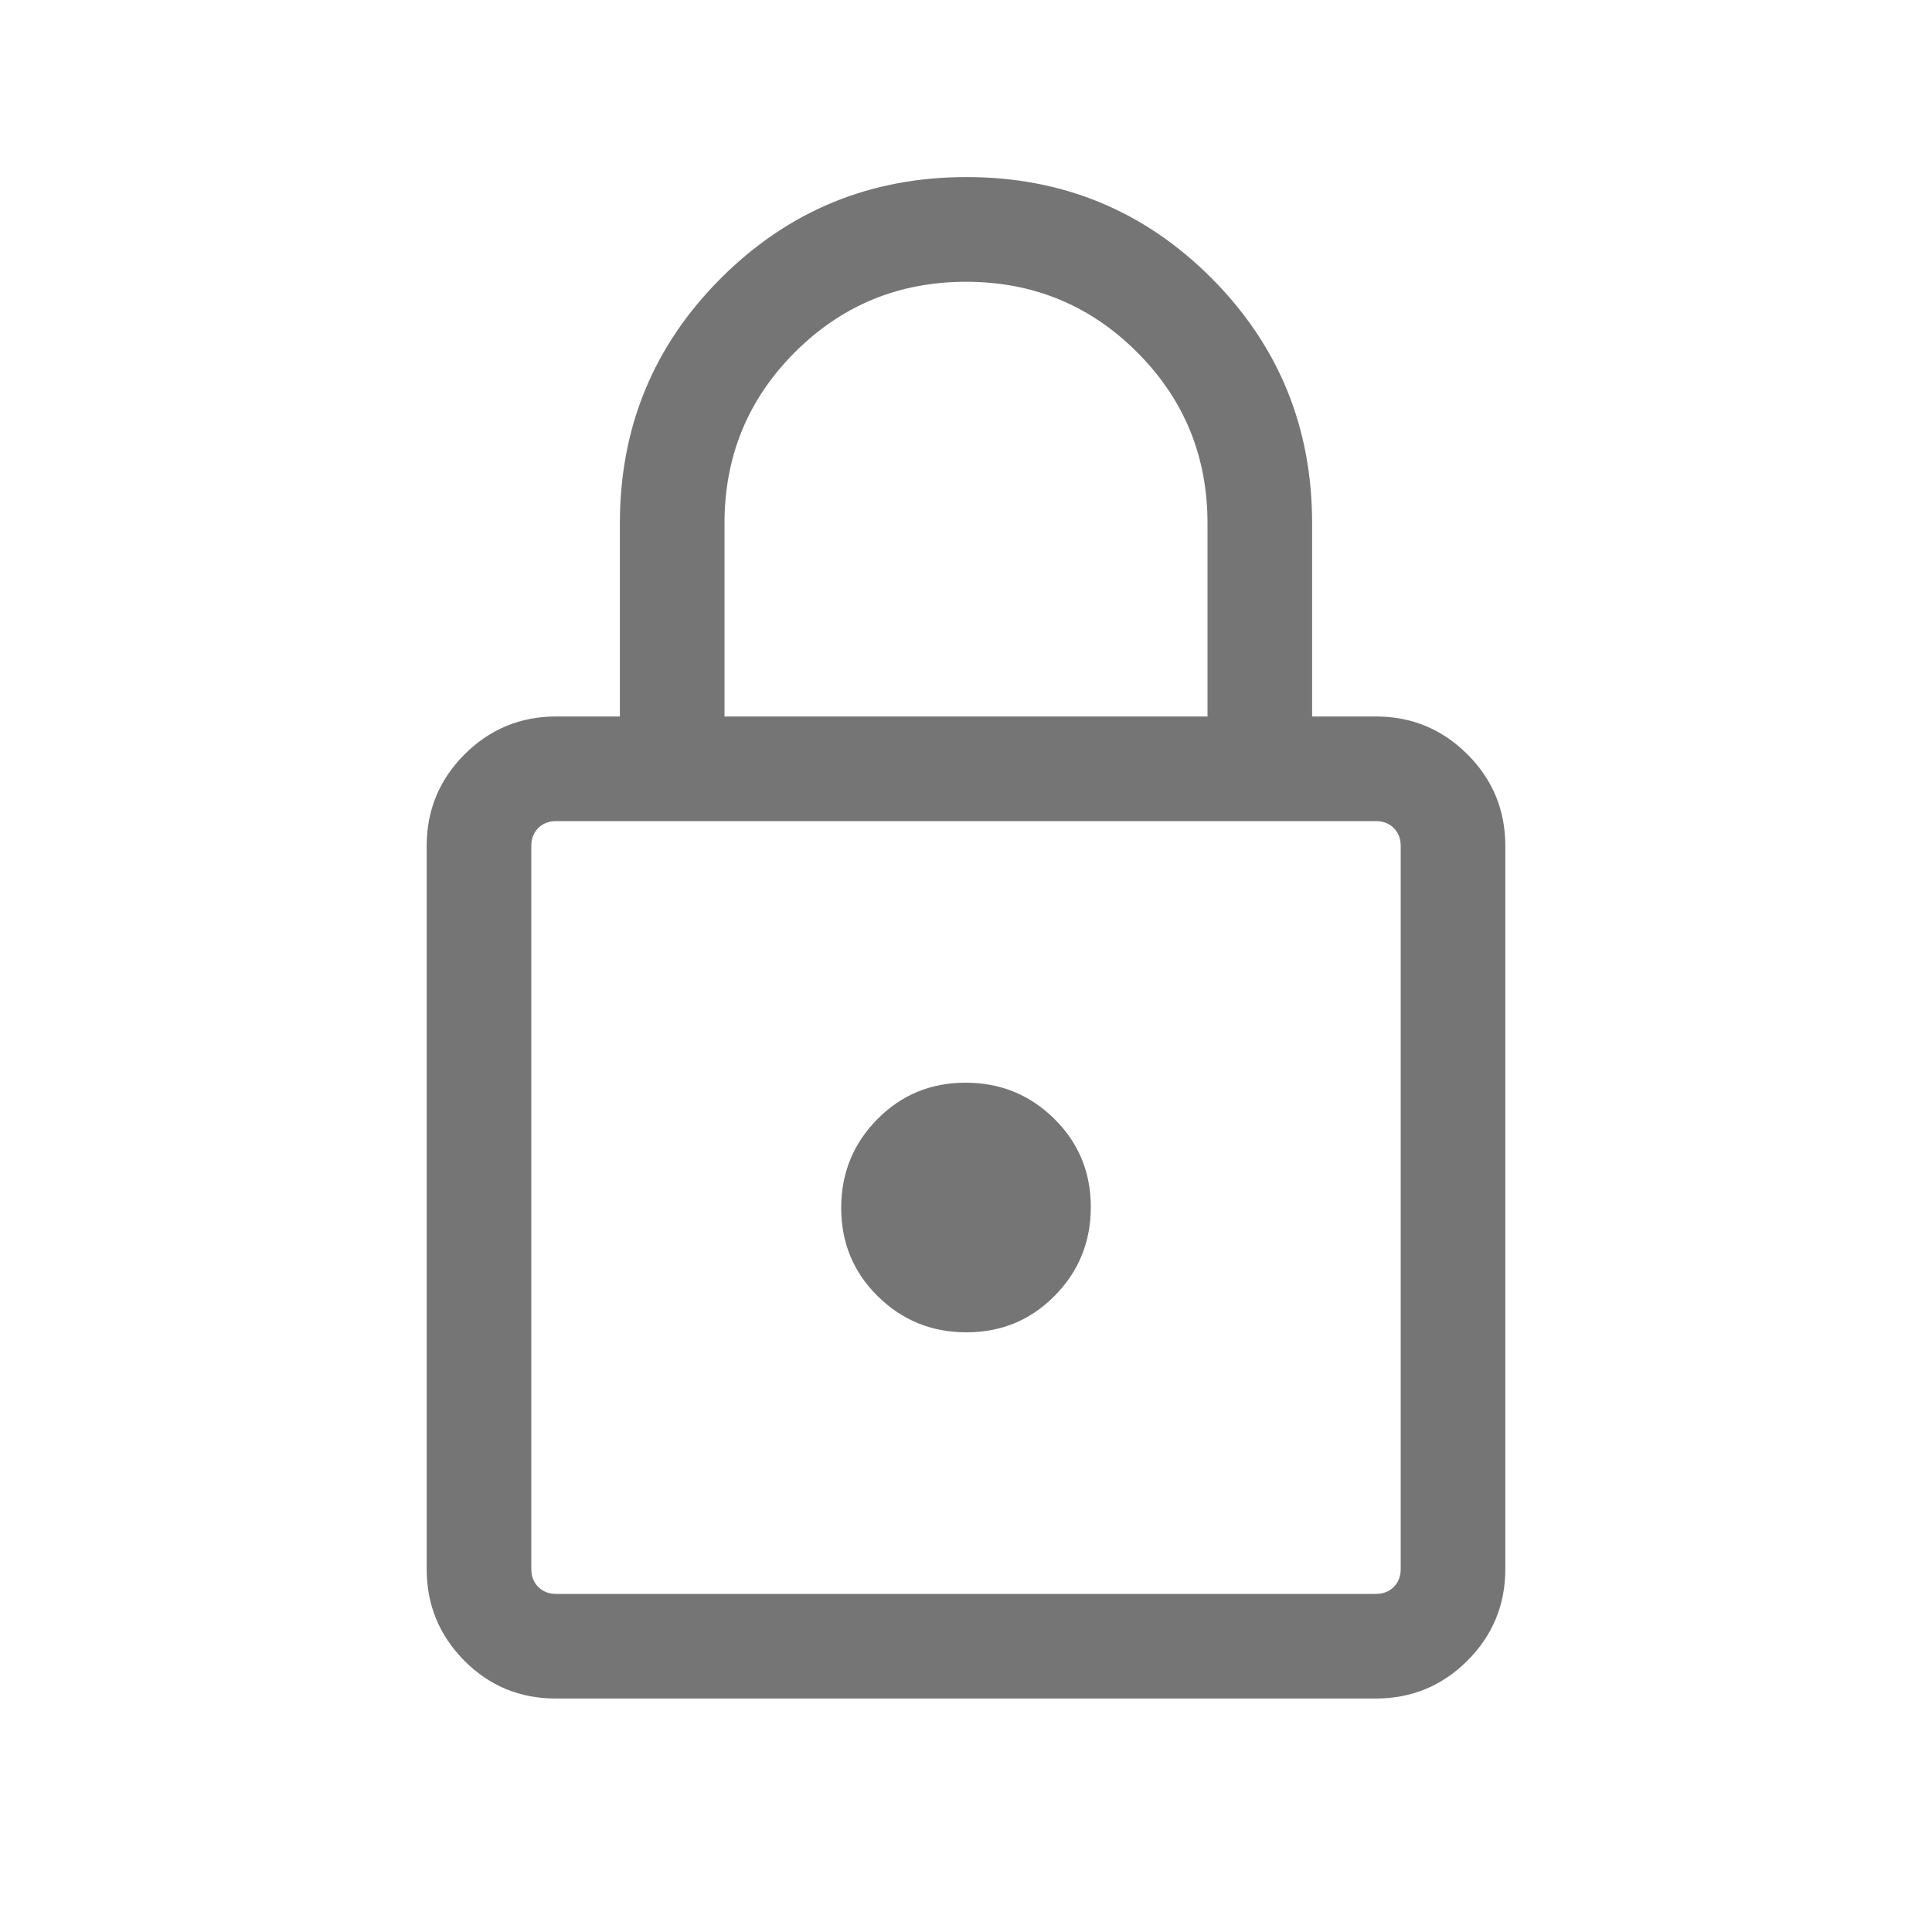 <svg width="20" height="20" viewBox="0 0 20 20" fill="none" xmlns="http://www.w3.org/2000/svg">
<path d="M5.751 17.583C5.381 17.583 5.066 17.452 4.806 17.191C4.547 16.929 4.417 16.613 4.417 16.244V8.756C4.417 8.387 4.548 8.071 4.809 7.809C5.071 7.548 5.387 7.417 5.756 7.417H6.417V5.417C6.417 4.422 6.766 3.576 7.464 2.879C8.162 2.182 9.009 1.833 10.005 1.833C11.001 1.833 11.846 2.182 12.541 2.879C13.236 3.576 13.583 4.422 13.583 5.417V7.417H14.244C14.613 7.417 14.929 7.548 15.191 7.809C15.453 8.071 15.583 8.387 15.583 8.756V16.244C15.583 16.613 15.452 16.929 15.191 17.191C14.929 17.452 14.613 17.583 14.243 17.583H5.751ZM5.756 16.5H14.244C14.318 16.5 14.38 16.476 14.428 16.428C14.476 16.38 14.5 16.318 14.5 16.244V8.756C14.5 8.682 14.476 8.62 14.428 8.572C14.38 8.524 14.318 8.5 14.244 8.5H5.756C5.682 8.5 5.62 8.524 5.572 8.572C5.524 8.62 5.5 8.682 5.5 8.756V16.244C5.5 16.318 5.524 16.38 5.572 16.428C5.62 16.476 5.682 16.5 5.756 16.5ZM10.005 13.792C10.365 13.792 10.669 13.666 10.918 13.414C11.167 13.162 11.292 12.856 11.292 12.496C11.292 12.135 11.166 11.831 10.914 11.582C10.662 11.333 10.356 11.208 9.996 11.208C9.635 11.208 9.331 11.334 9.082 11.586C8.833 11.838 8.708 12.144 8.708 12.504C8.708 12.865 8.834 13.169 9.086 13.418C9.338 13.667 9.644 13.792 10.005 13.792ZM7.5 7.417H12.5V5.417C12.5 4.722 12.257 4.132 11.771 3.646C11.285 3.16 10.694 2.917 10 2.917C9.306 2.917 8.715 3.16 8.229 3.646C7.743 4.132 7.5 4.722 7.5 5.417V7.417Z" fill="#757575"/>
</svg>
